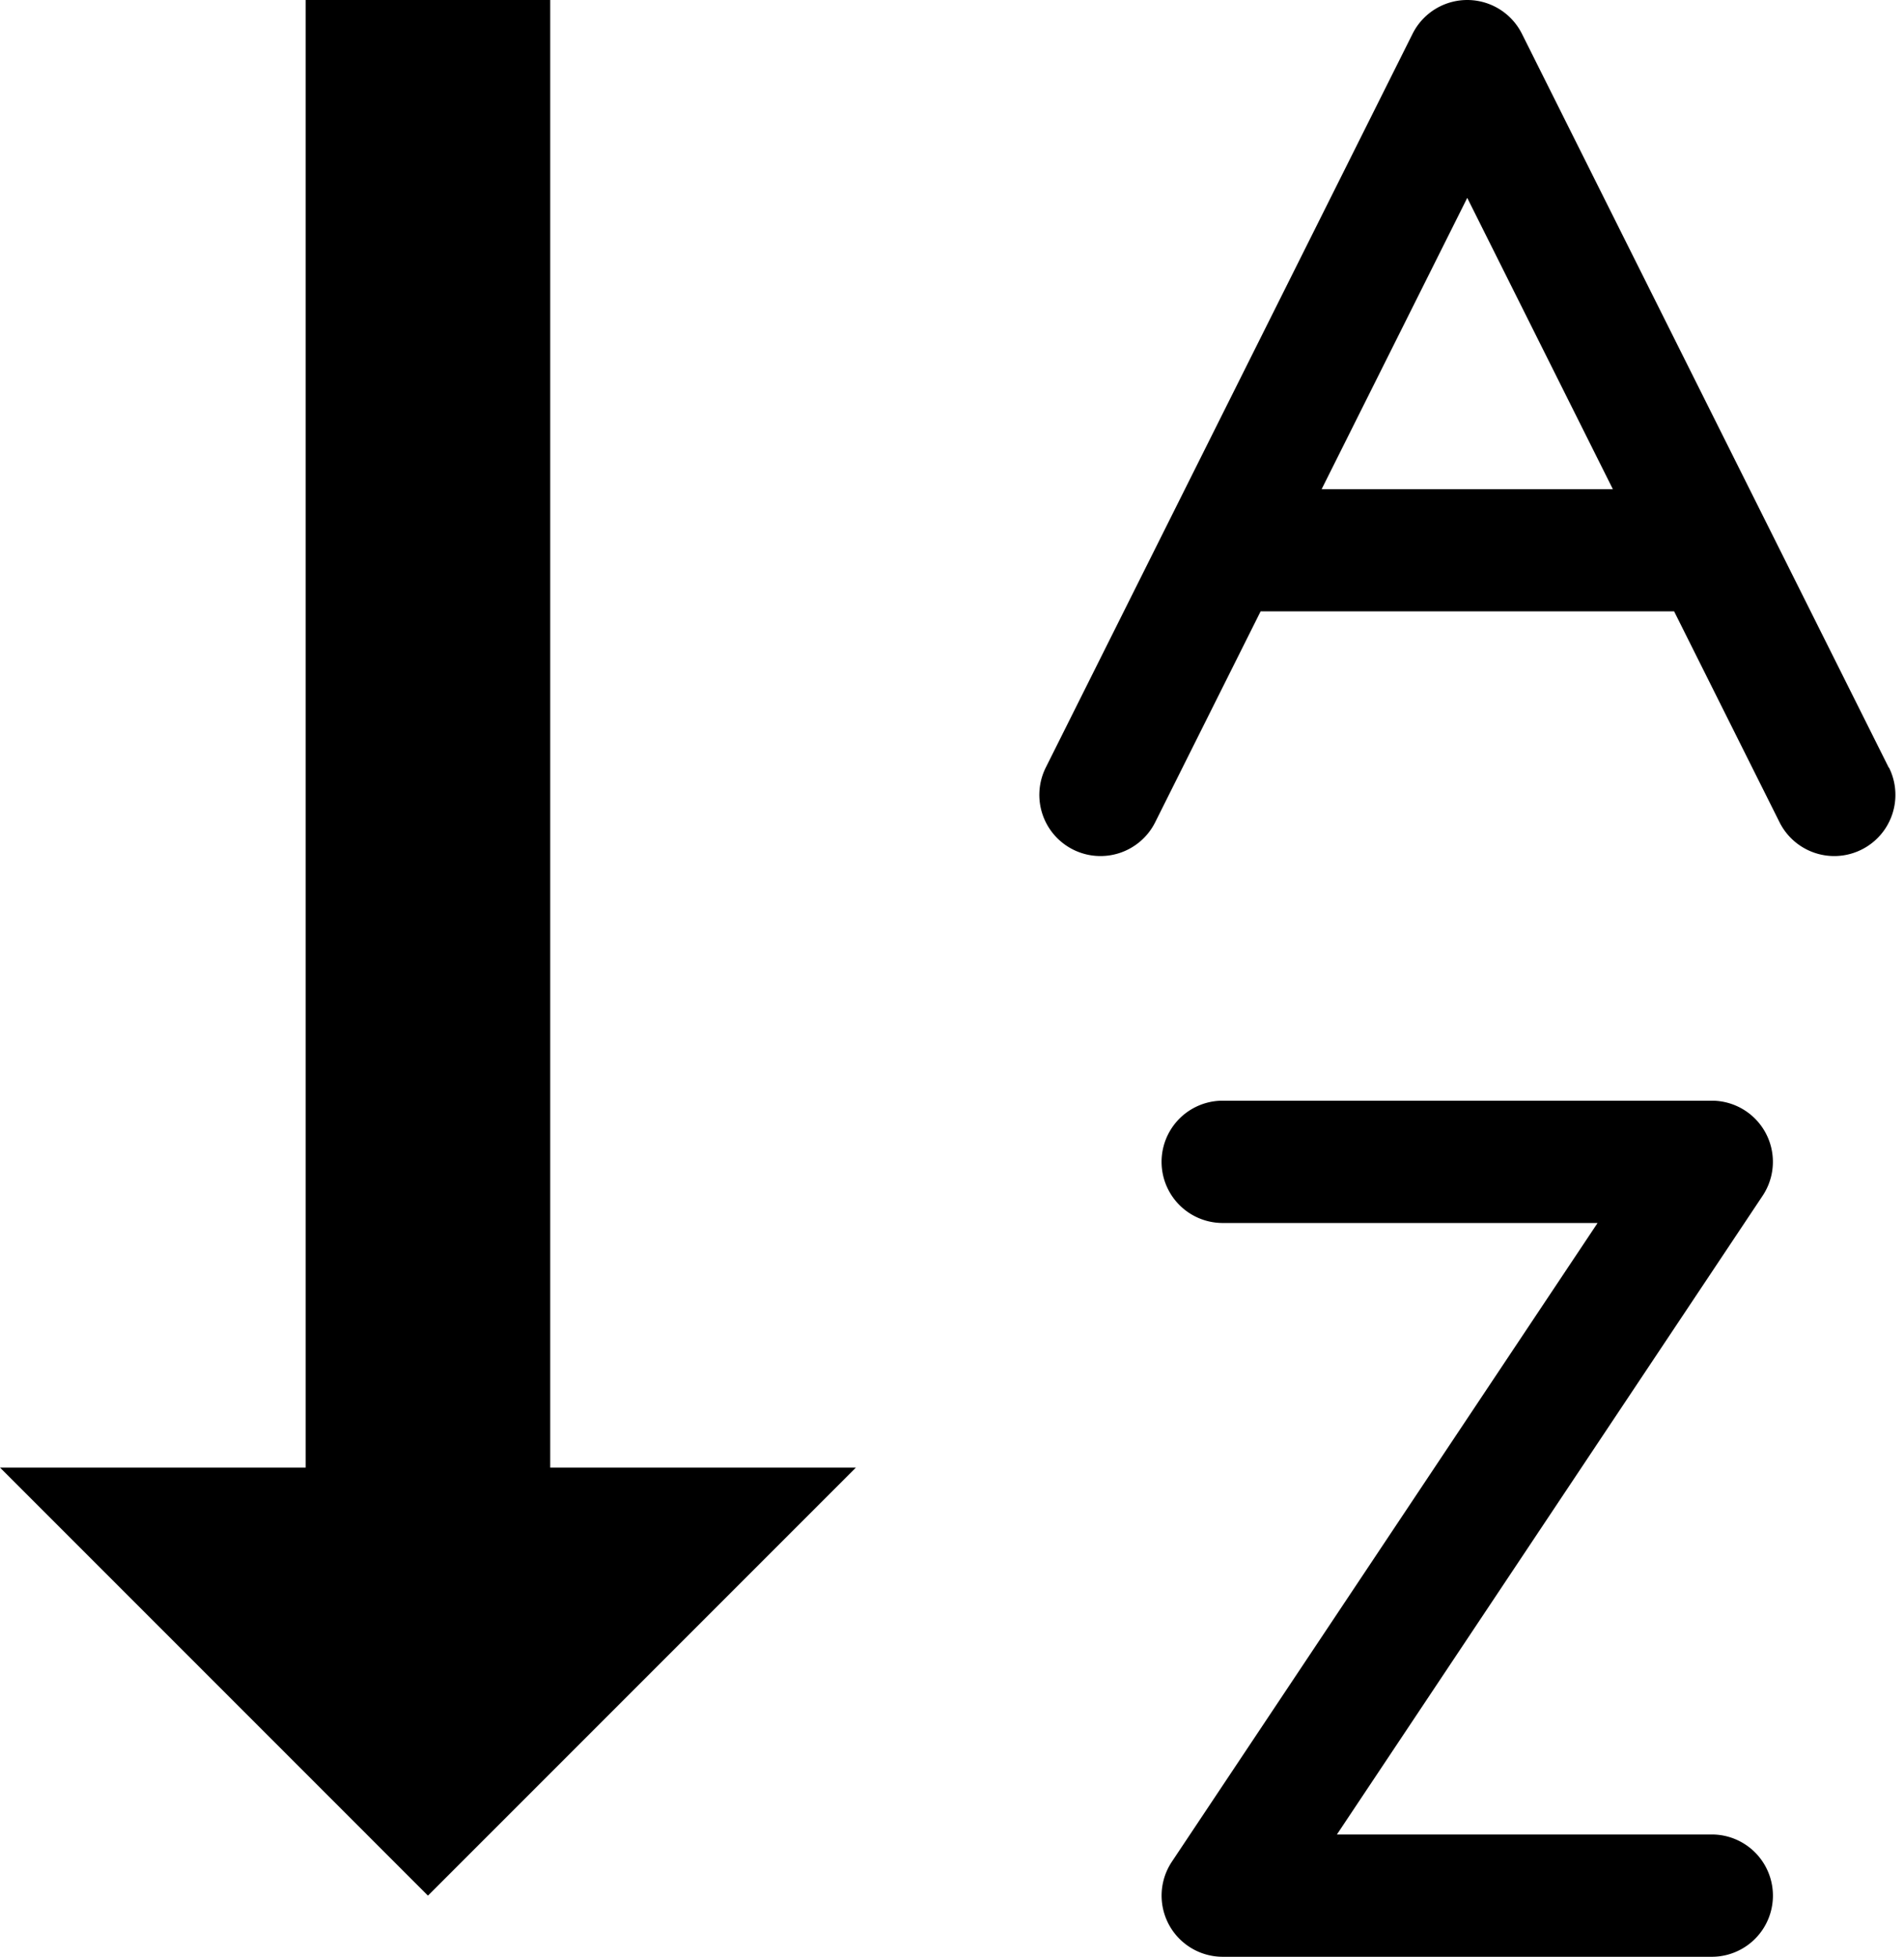 <svg xmlns="http://www.w3.org/2000/svg" viewBox="0 0 15.572 16"><path d="M4.5 12V0h-2v12H0l3.5 3.5L7 12H4.5zm9.5 4h-4a.5.5 0 0 1-.416-.777L13.066 10H10a.5.5 0 0 1 0-1h4a.5.5 0 0 1 .416.777L10.934 15H14a.5.5 0 0 1 0 1zm1.447-9.724l-3-6a.5.5 0 0 0-.894 0l-3 6a.5.5 0 0 0 .895.447l.862-1.724h3.382l.862 1.724a.5.5 0 0 0 .895-.447zM10.809 4L12 1.618 13.191 4h-2.382z"/></svg>